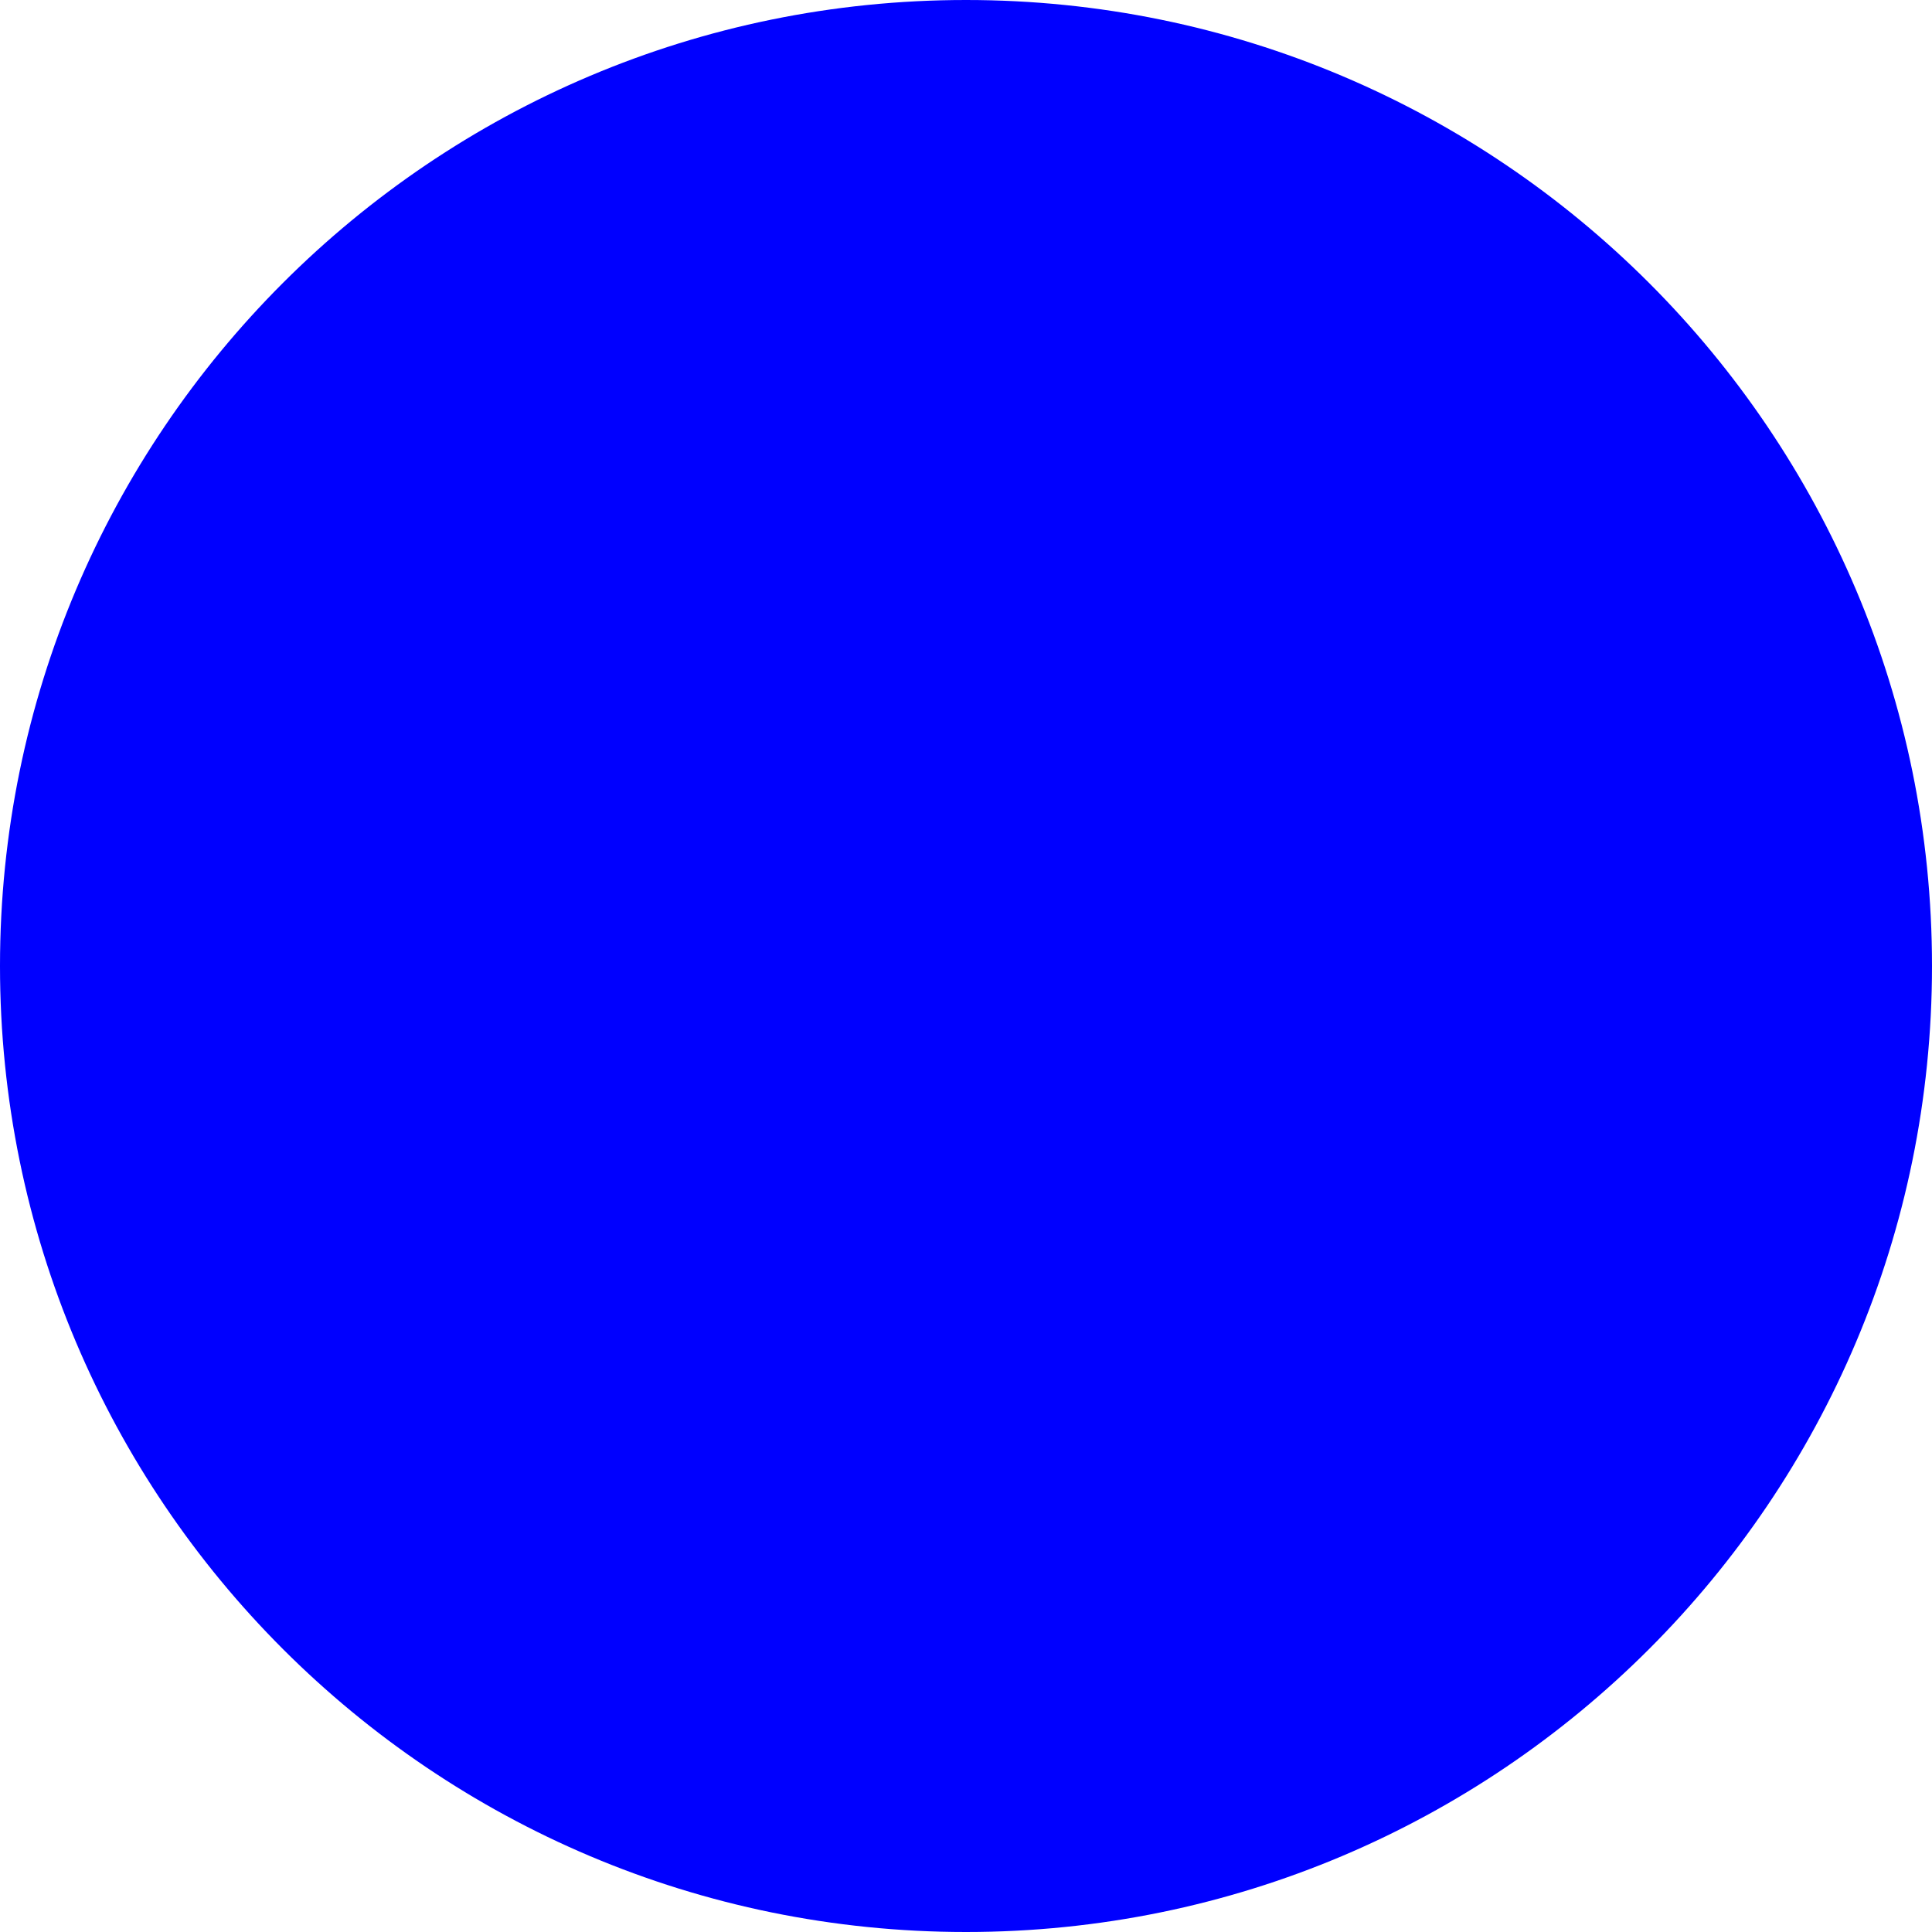 <svg width="24" height="24" viewBox="0 0 24 24" fill="none" xmlns="http://www.w3.org/2000/svg">
<path fillRule="evenodd" clipRule="evenodd" d="M12 24C18.628 24 24 18.627 24 12C24 5.373 18.628 0 12 0C5.372 0 0 5.373 0 12C0 18.627 5.372 24 12 24ZM20.466 17.324C21.438 15.783 22 13.957 22 12C22 6.477 17.523 2 12 2C10.043 2 8.217 2.562 6.676 3.534L20.466 17.324ZM17.702 20.216L3.784 6.298C2.659 7.916 2 9.881 2 12C2 17.523 6.477 22 12 22C14.119 22 16.084 21.341 17.702 20.216Z" fill="#0000FF"/>
</svg>
